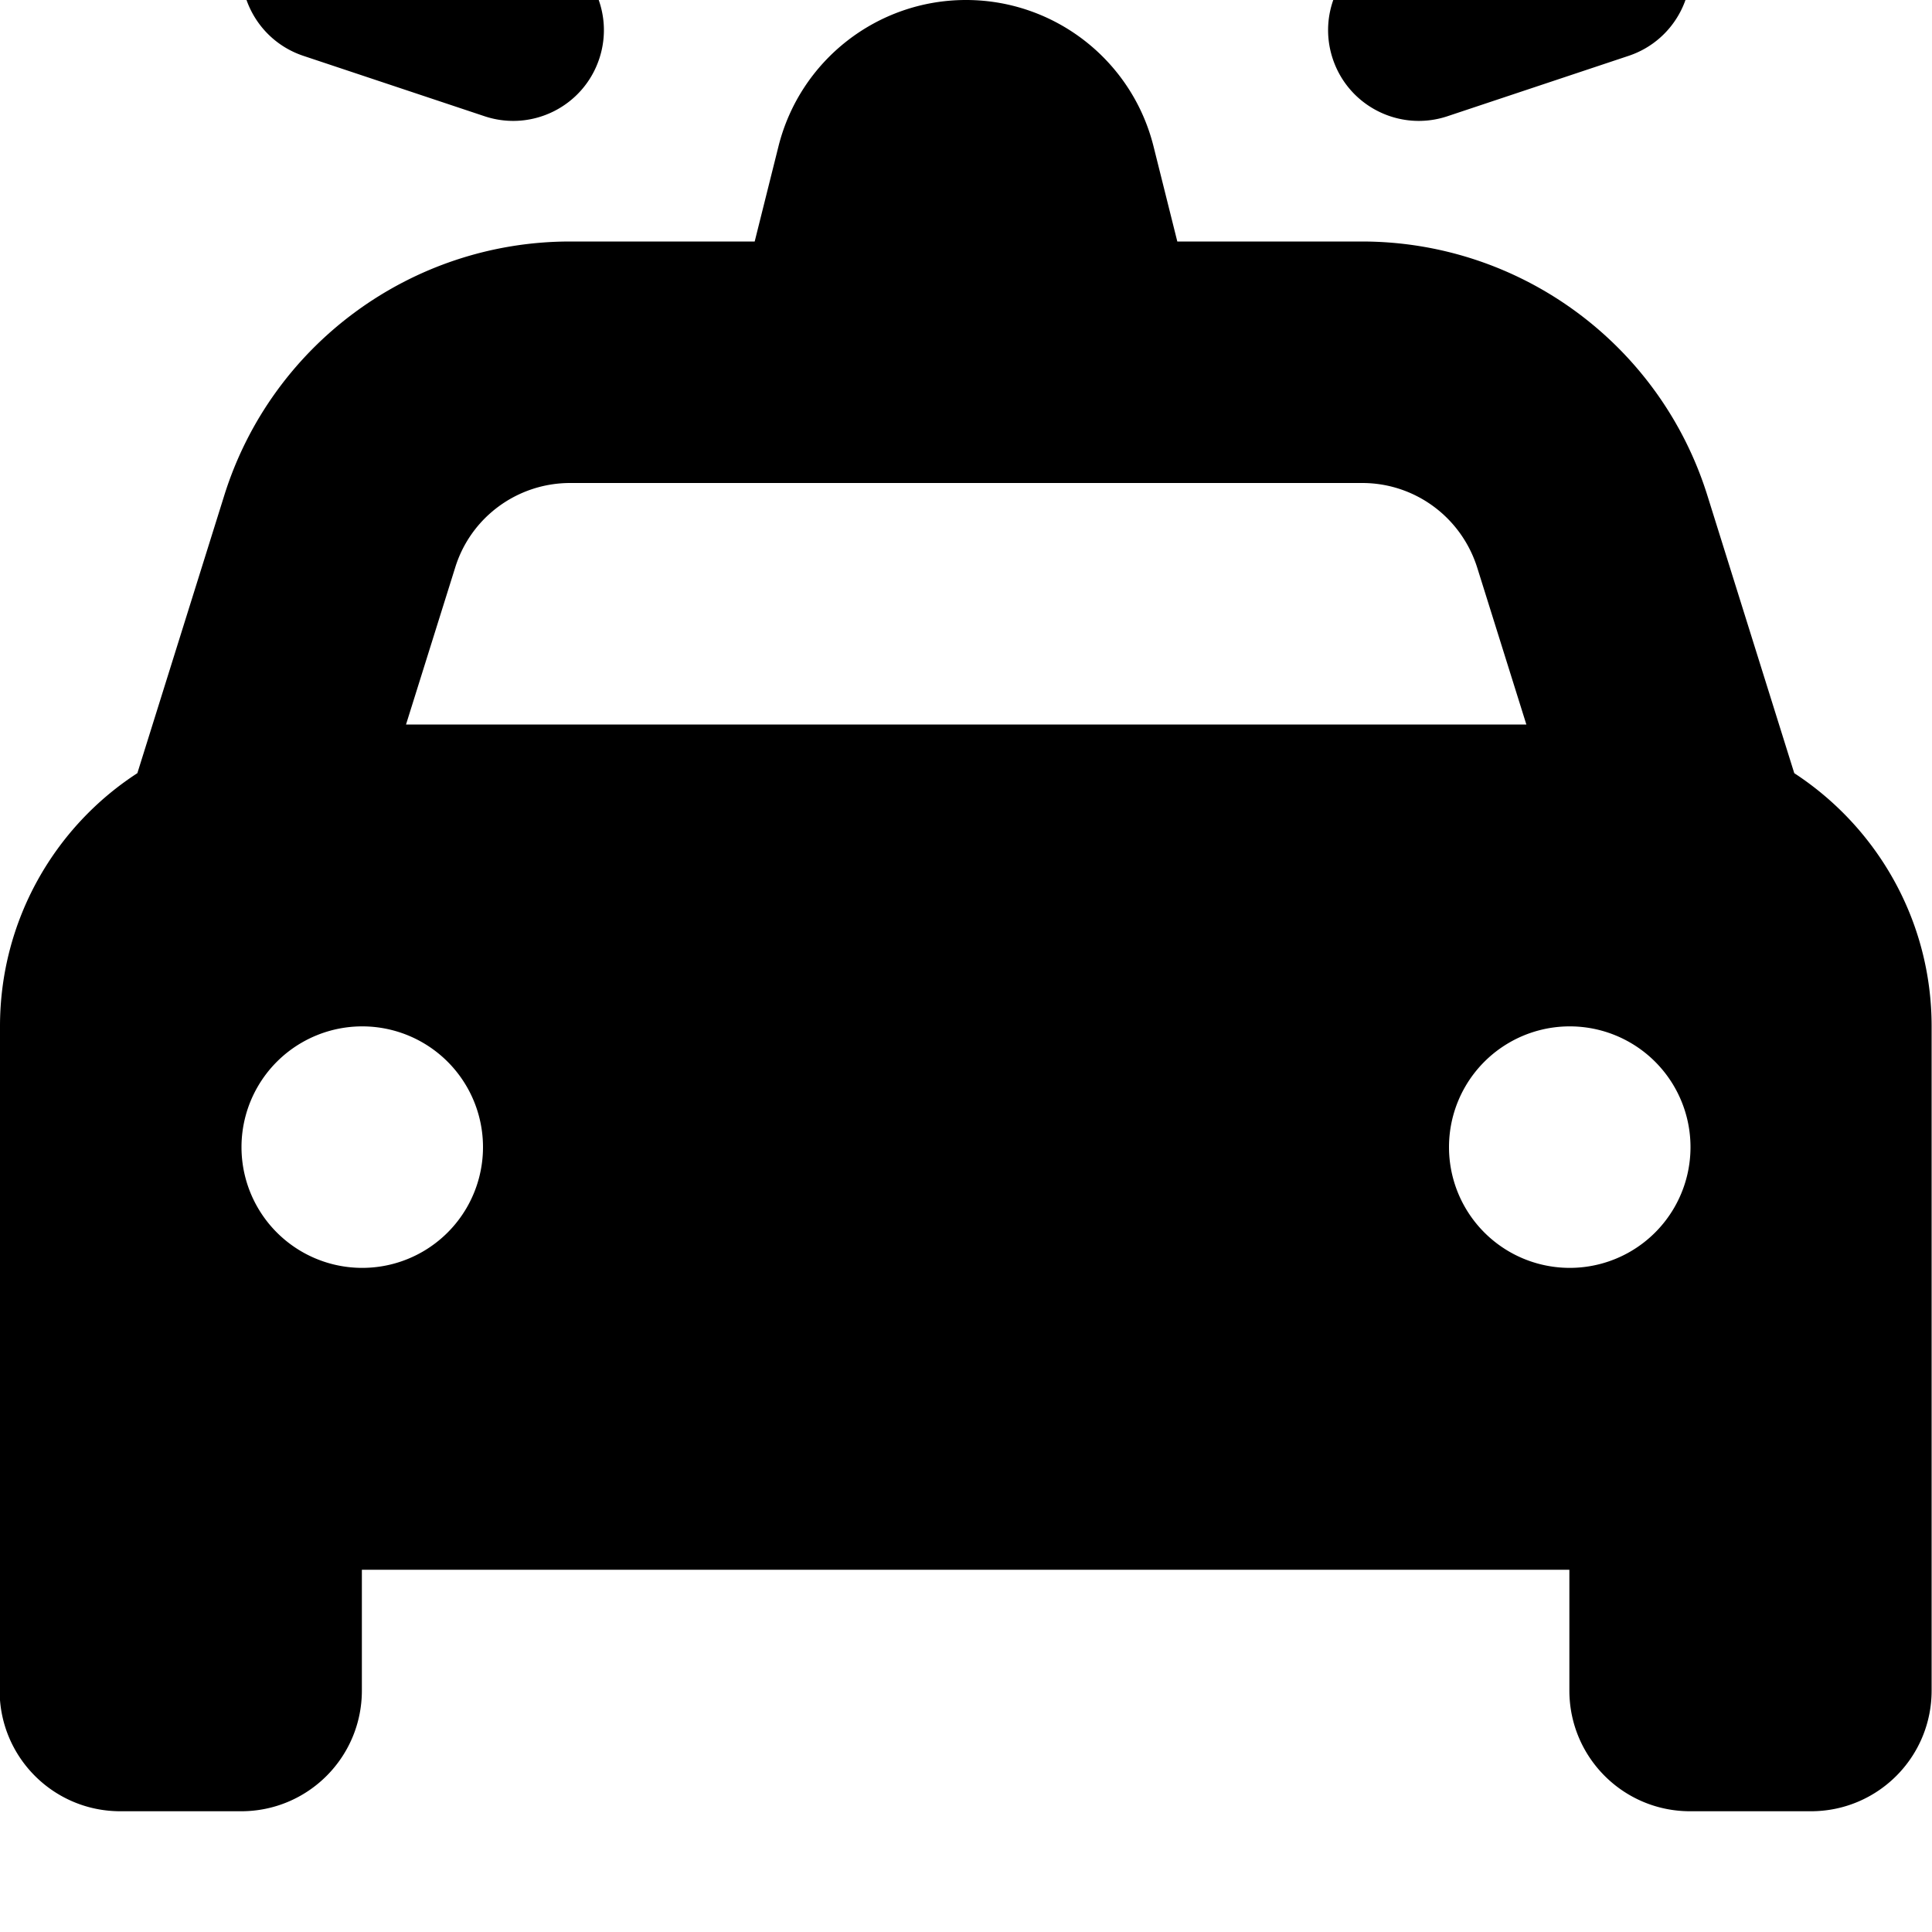 <svg xmlns="http://www.w3.org/2000/svg" viewBox="0 0 512 512"><!--! Font Awesome Pro 7.1.0 by @fontawesome - https://fontawesome.com License - https://fontawesome.com/license (Commercial License) Copyright 2025 Fonticons, Inc. --><path fill="currentColor" d="M65.2-15.6C69.4-28.2 83-35 95.6-30.8l48 16C156.2-10.6 163 3 158.8 15.6S141 35 128.4 30.8l-48-16C67.8 10.6 61-3 65.2-15.6zM312 64l48.9 0c42 0 79.1 27.3 91.6 67.4l23 73.5c21.9 14.3 36.4 39 36.4 67.1l0 176c0 17.7-14.3 32-32 32l-32 0c-17.7 0-32-14.3-32-32l0-32-320 0 0 32c0 17.7-14.3 32-32 32l-32 0c-17.7 0-32-14.3-32-32L0 272c0-28.1 14.5-52.9 36.4-67.1l23-73.5C71.9 91.3 109.1 64 151.1 64l48.9 0 6.3-25.2C212 16 232.5 0 256 0s44 16 49.7 38.8L312 64zM151.1 128c-14 0-26.4 9.1-30.5 22.5l-13 41.5 296.9 0-13-41.5c-4.2-13.4-16.5-22.5-30.5-22.5l-209.9 0zM96 336a32 32 0 1 0 0-64 32 32 0 1 0 0 64zm352-32a32 32 0 1 0 -64 0 32 32 0 1 0 64 0zM416.4-30.8c12.6-4.2 26.2 2.6 30.4 15.2s-2.6 26.2-15.2 30.4l-48 16C371 35 357.4 28.2 353.2 15.6s2.6-26.2 15.2-30.4l48-16z"/></svg>